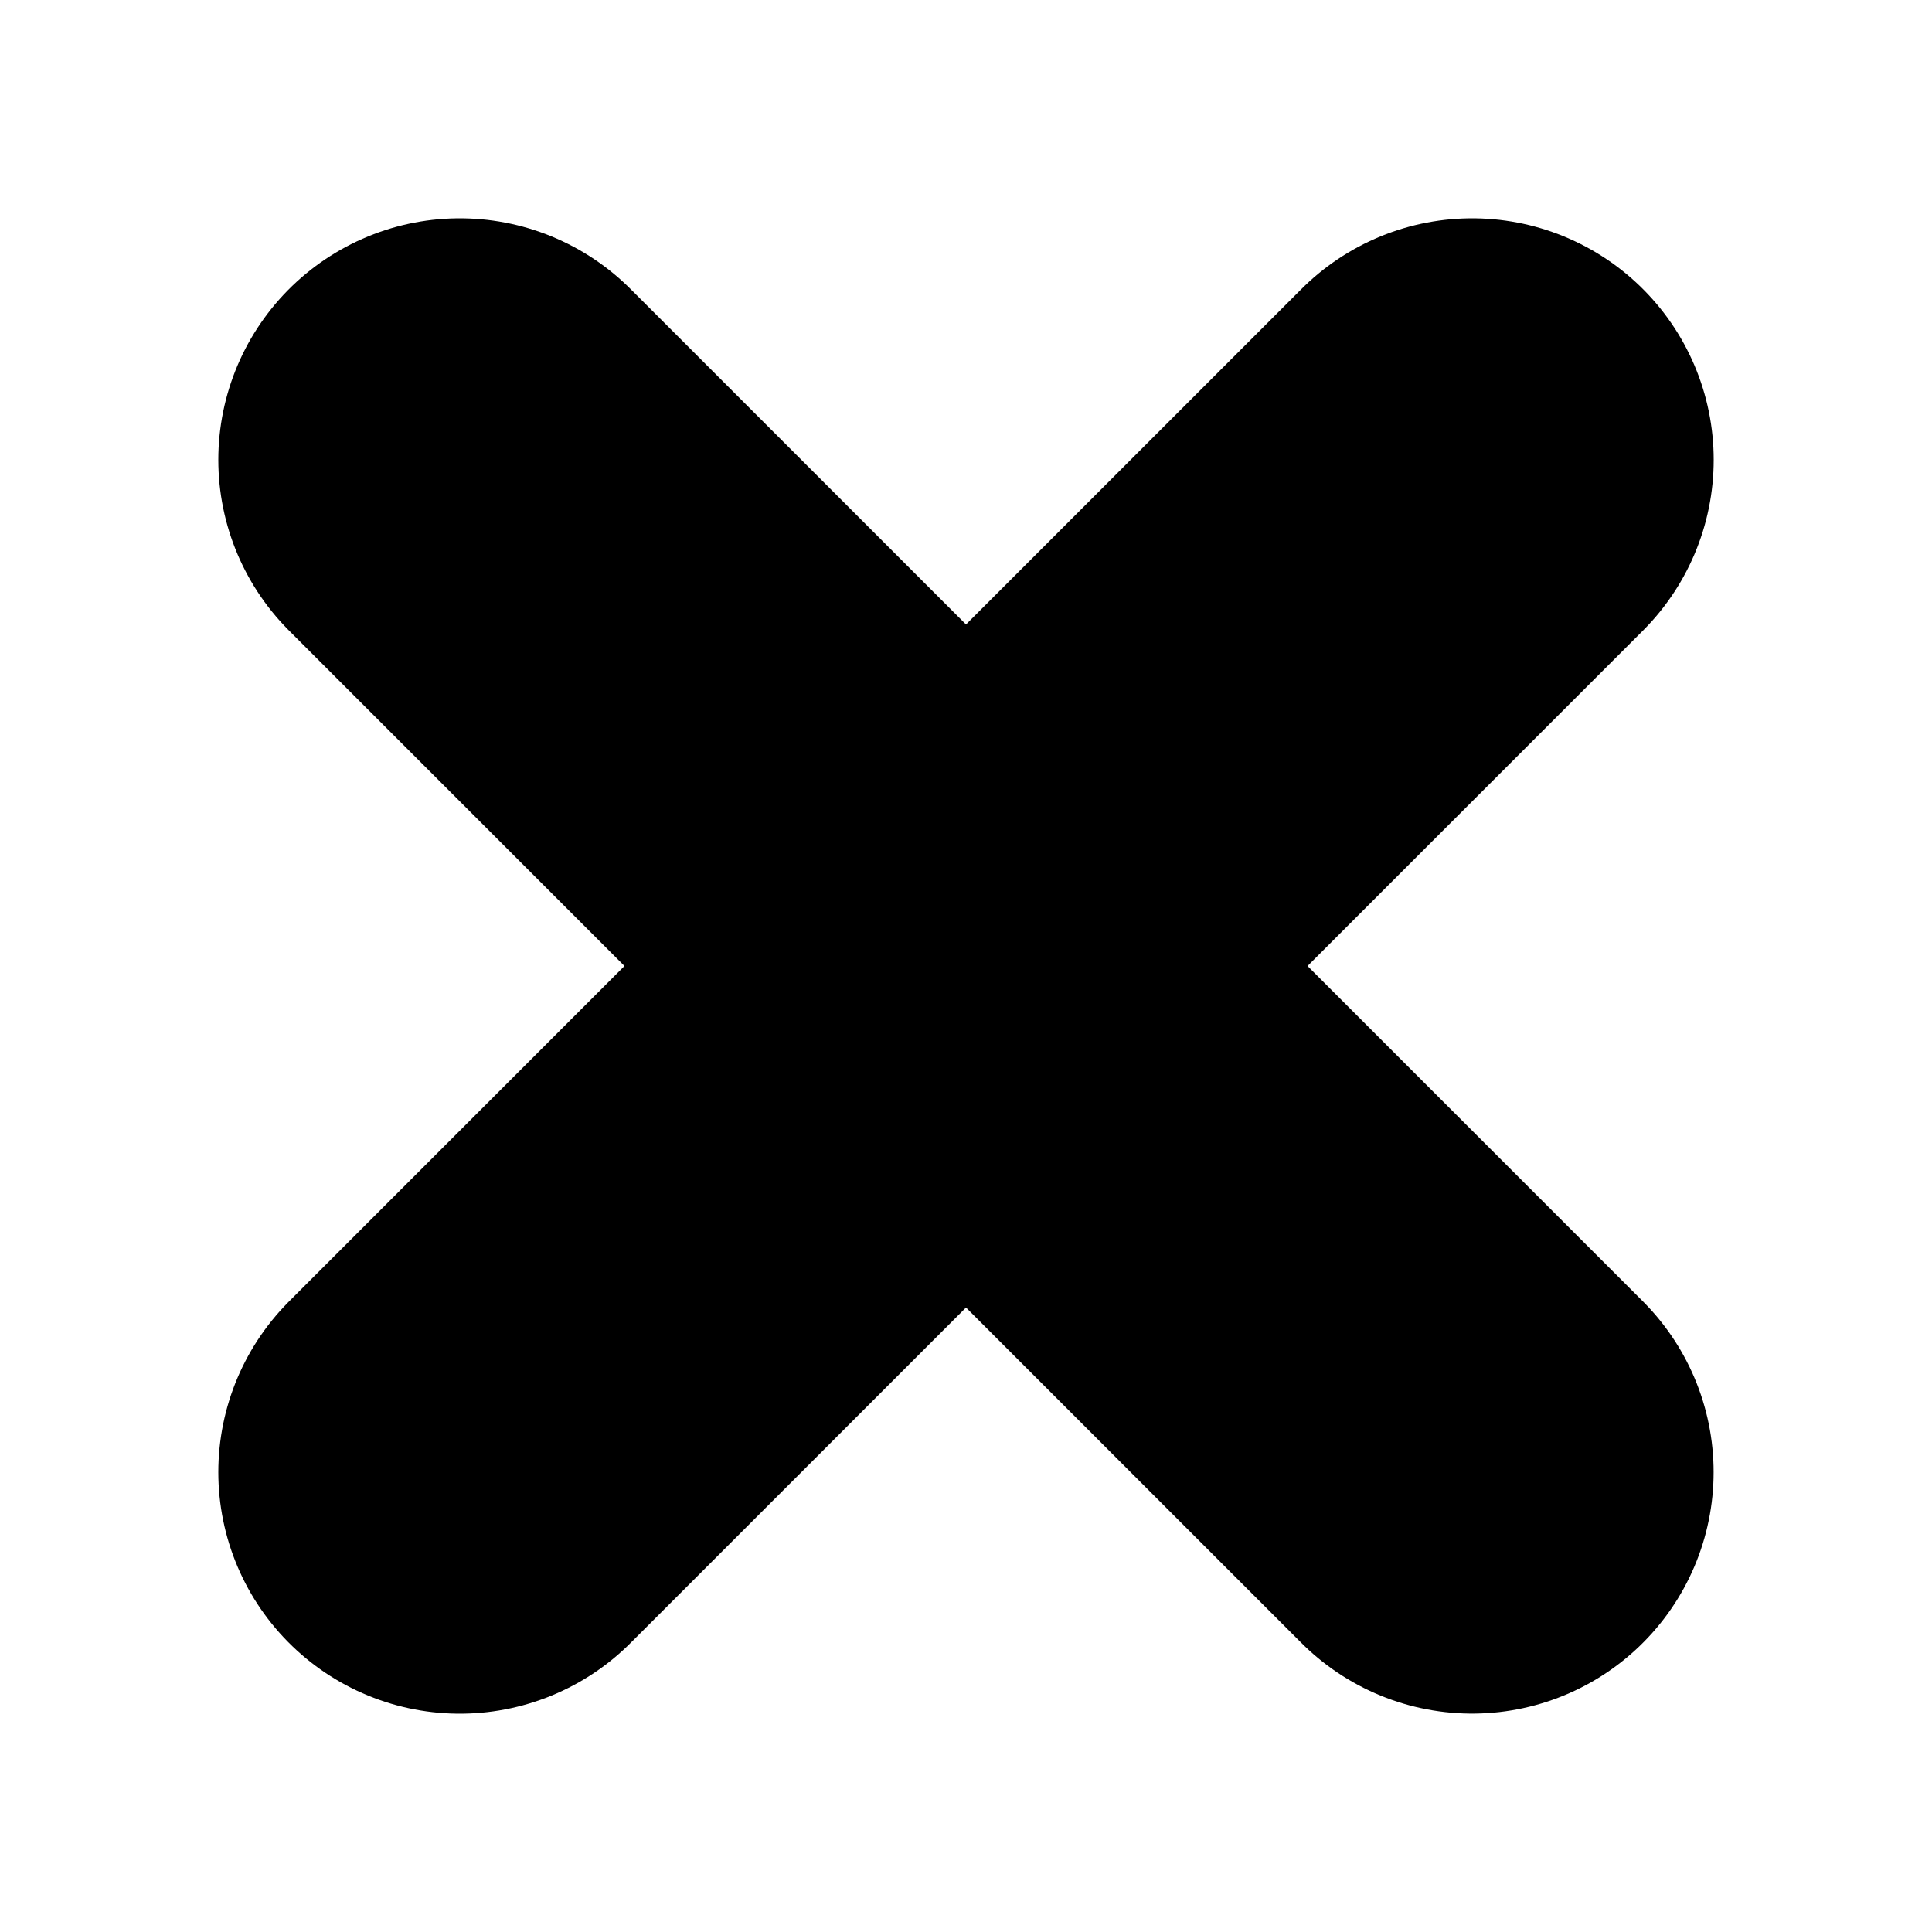 <?xml version="1.0" encoding="iso-8859-1"?>
<!-- Generator: Adobe Illustrator 14.0.0, SVG Export Plug-In . SVG Version: 6.00 Build 43363)  -->
<!DOCTYPE svg PUBLIC "-//W3C//DTD SVG 1.1//EN" "http://www.w3.org/Graphics/SVG/1.1/DTD/svg11.dtd">
<svg version="1.1" id="Vrstva_1" xmlns="http://www.w3.org/2000/svg" xmlns:xlink="http://www.w3.org/1999/xlink" x="0px" y="0px"
	 width="24px" height="24px" viewBox="0 0 24 24" style="enable-background:new 0 0 24 24;" xml:space="preserve">
<g>
	<line style="fill:none;stroke:#000000;stroke-width:6;stroke-linecap:round;" x1="5.712" y1="18.288" x2="18.288" y2="5.712"/>
	<line style="fill:none;stroke:#000000;stroke-width:6;stroke-linecap:round;" x1="5.712" y1="5.712" x2="18.287" y2="18.287"/>
</g>
</svg>
